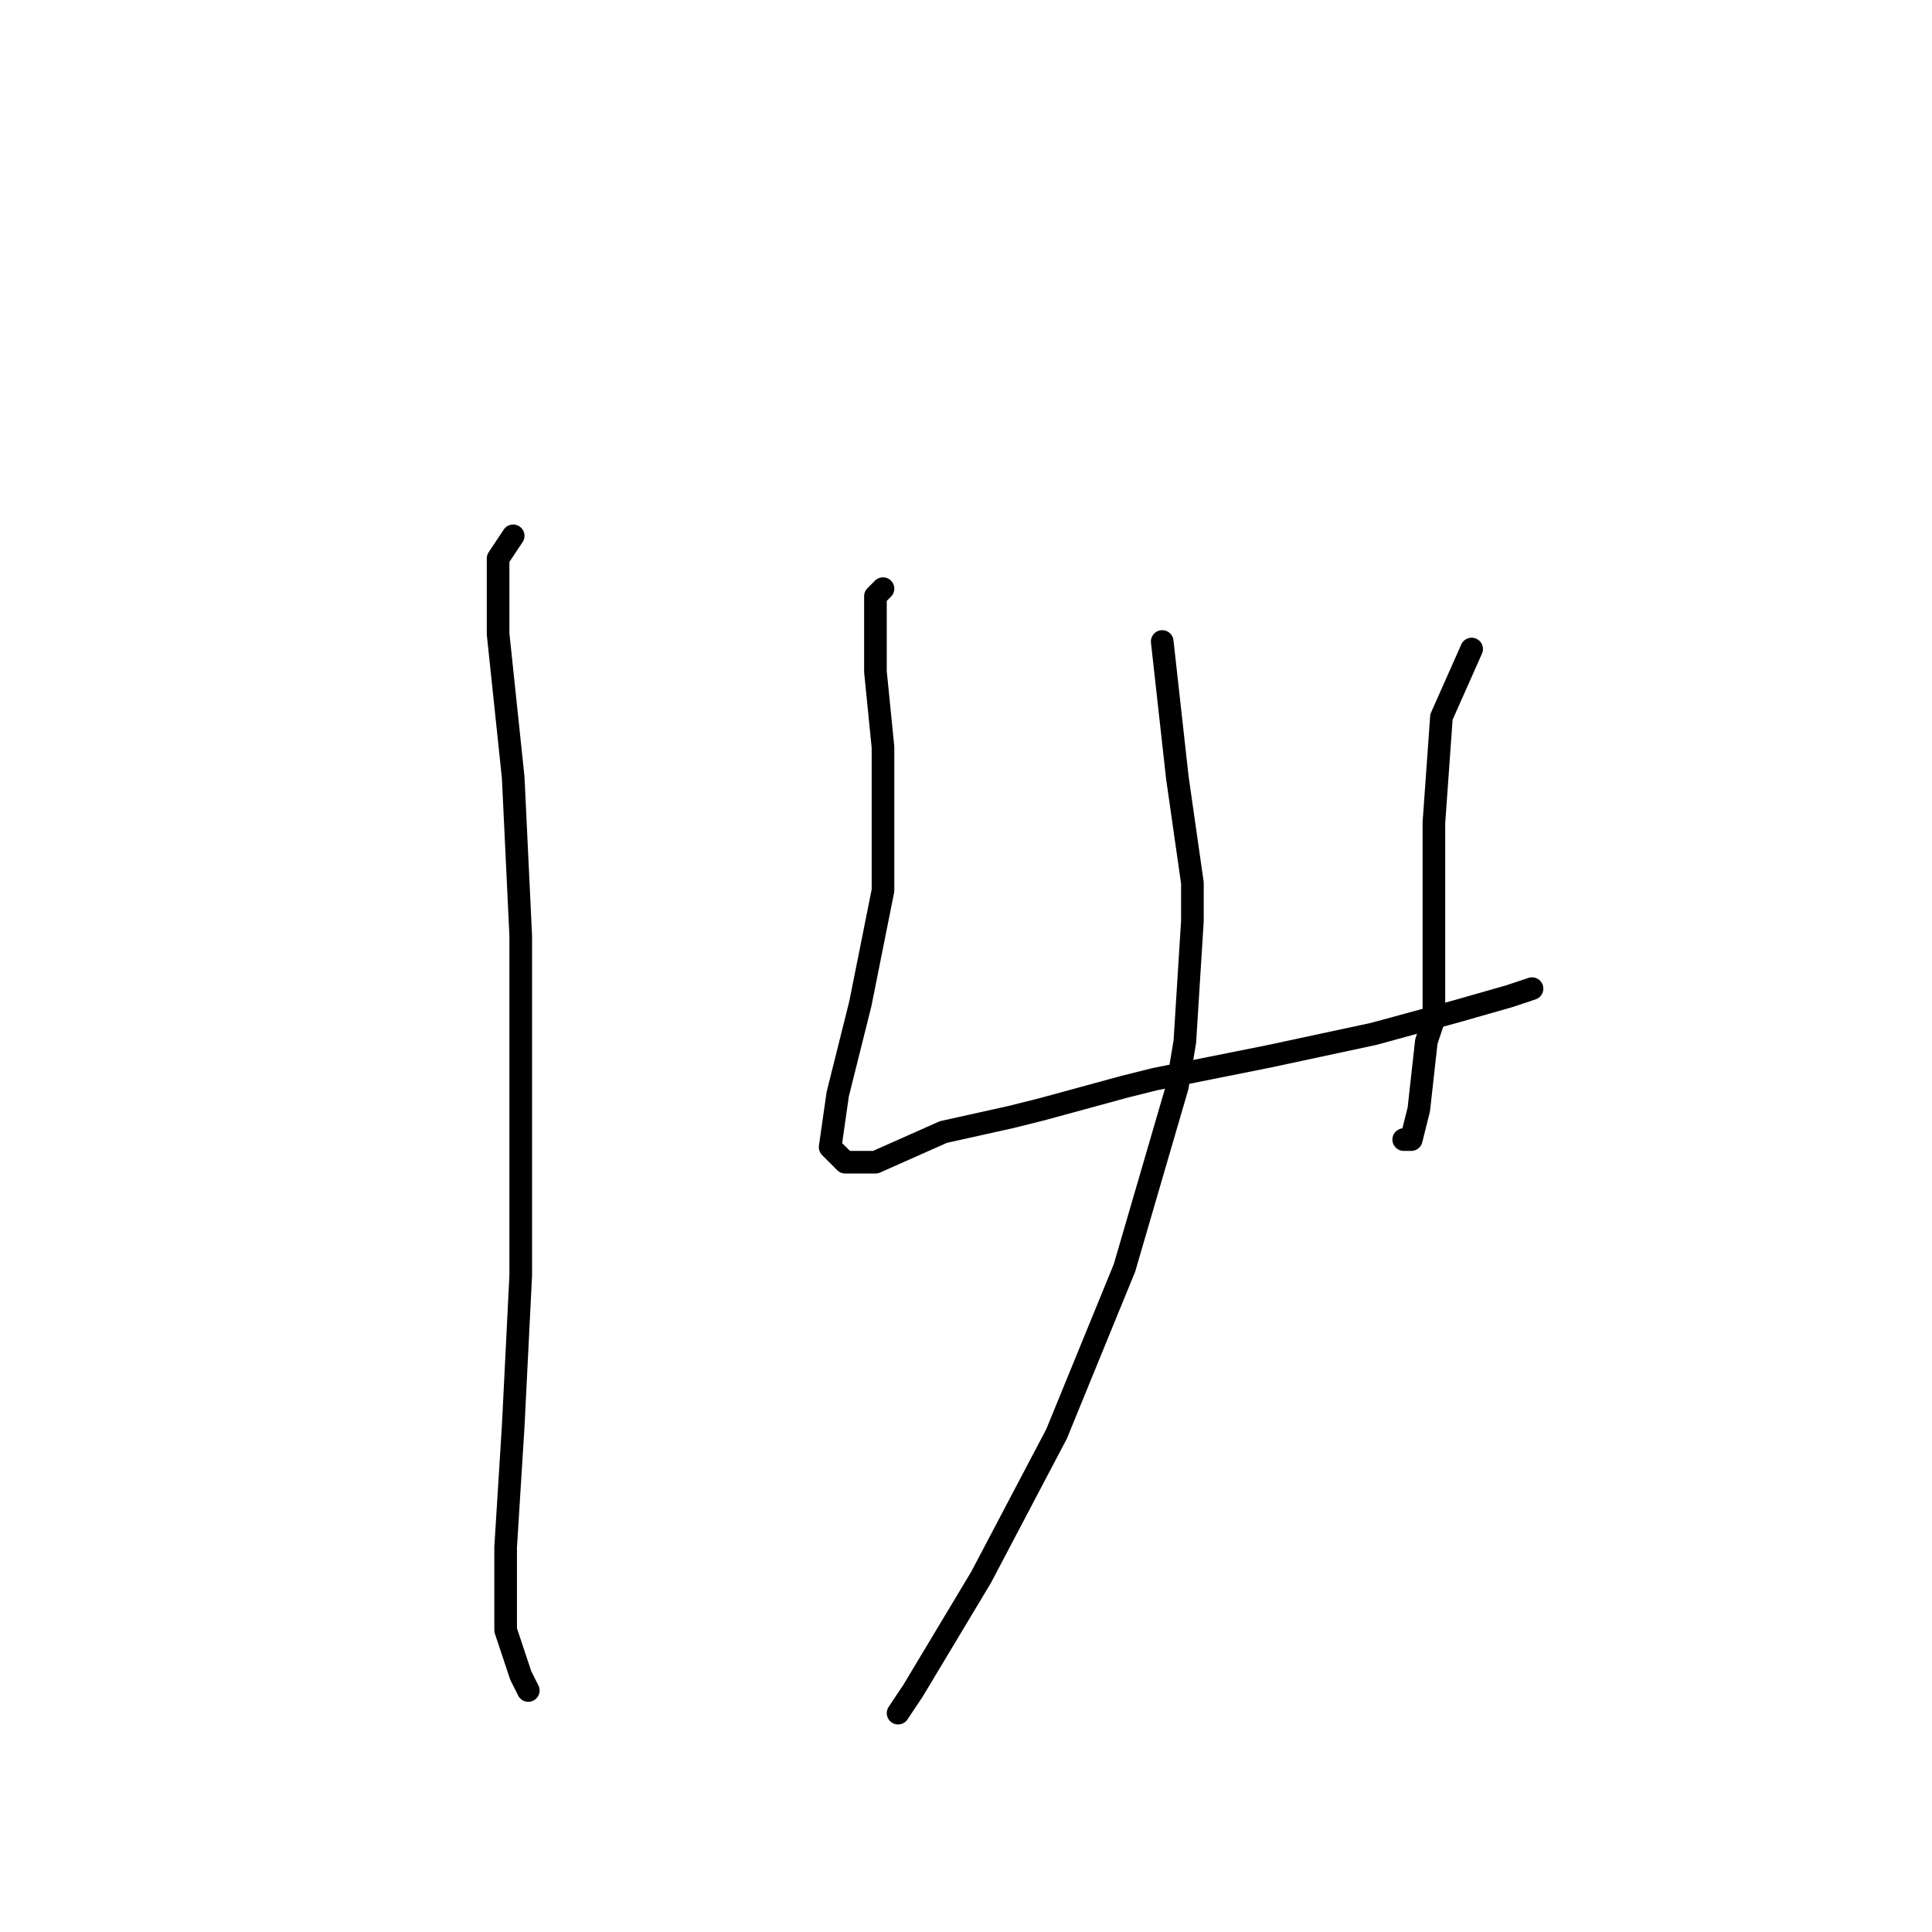<?xml version="1.0" standalone="no"?>
    <svg width="256" height="256" xmlns="http://www.w3.org/2000/svg" version="1.1">
    <polyline stroke="black" stroke-width="3" stroke-linecap="round" fill="transparent" stroke-linejoin="round" points="68 71 66 74 66 84 68 103 69 124 69 147 69 163 69 169 68 189 67 205 67 216 69 222 70 224 70 224 " />
        <polyline stroke="black" stroke-width="3" stroke-linecap="round" fill="transparent" stroke-linejoin="round" points="117 78 116 79 116 81 116 86 116 89 117 99 117 103 117 118 114 133 111 145 110 152 112 154 116 154 125 150 134 148 138 147 149 144 153 143 168 140 182 137 193 134 200 132 203 131 203 131 " />
        <polyline stroke="black" stroke-width="3" stroke-linecap="round" fill="transparent" stroke-linejoin="round" points="195 86 191 95 190 109 190 124 190 135 189 138 188 147 187 151 186 151 186 151 " />
        <polyline stroke="black" stroke-width="3" stroke-linecap="round" fill="transparent" stroke-linejoin="round" points="154 85 156 103 158 117 158 122 157 138 156 144 149 168 140 190 130 209 121 224 119 227 119 227 " />
        </svg>